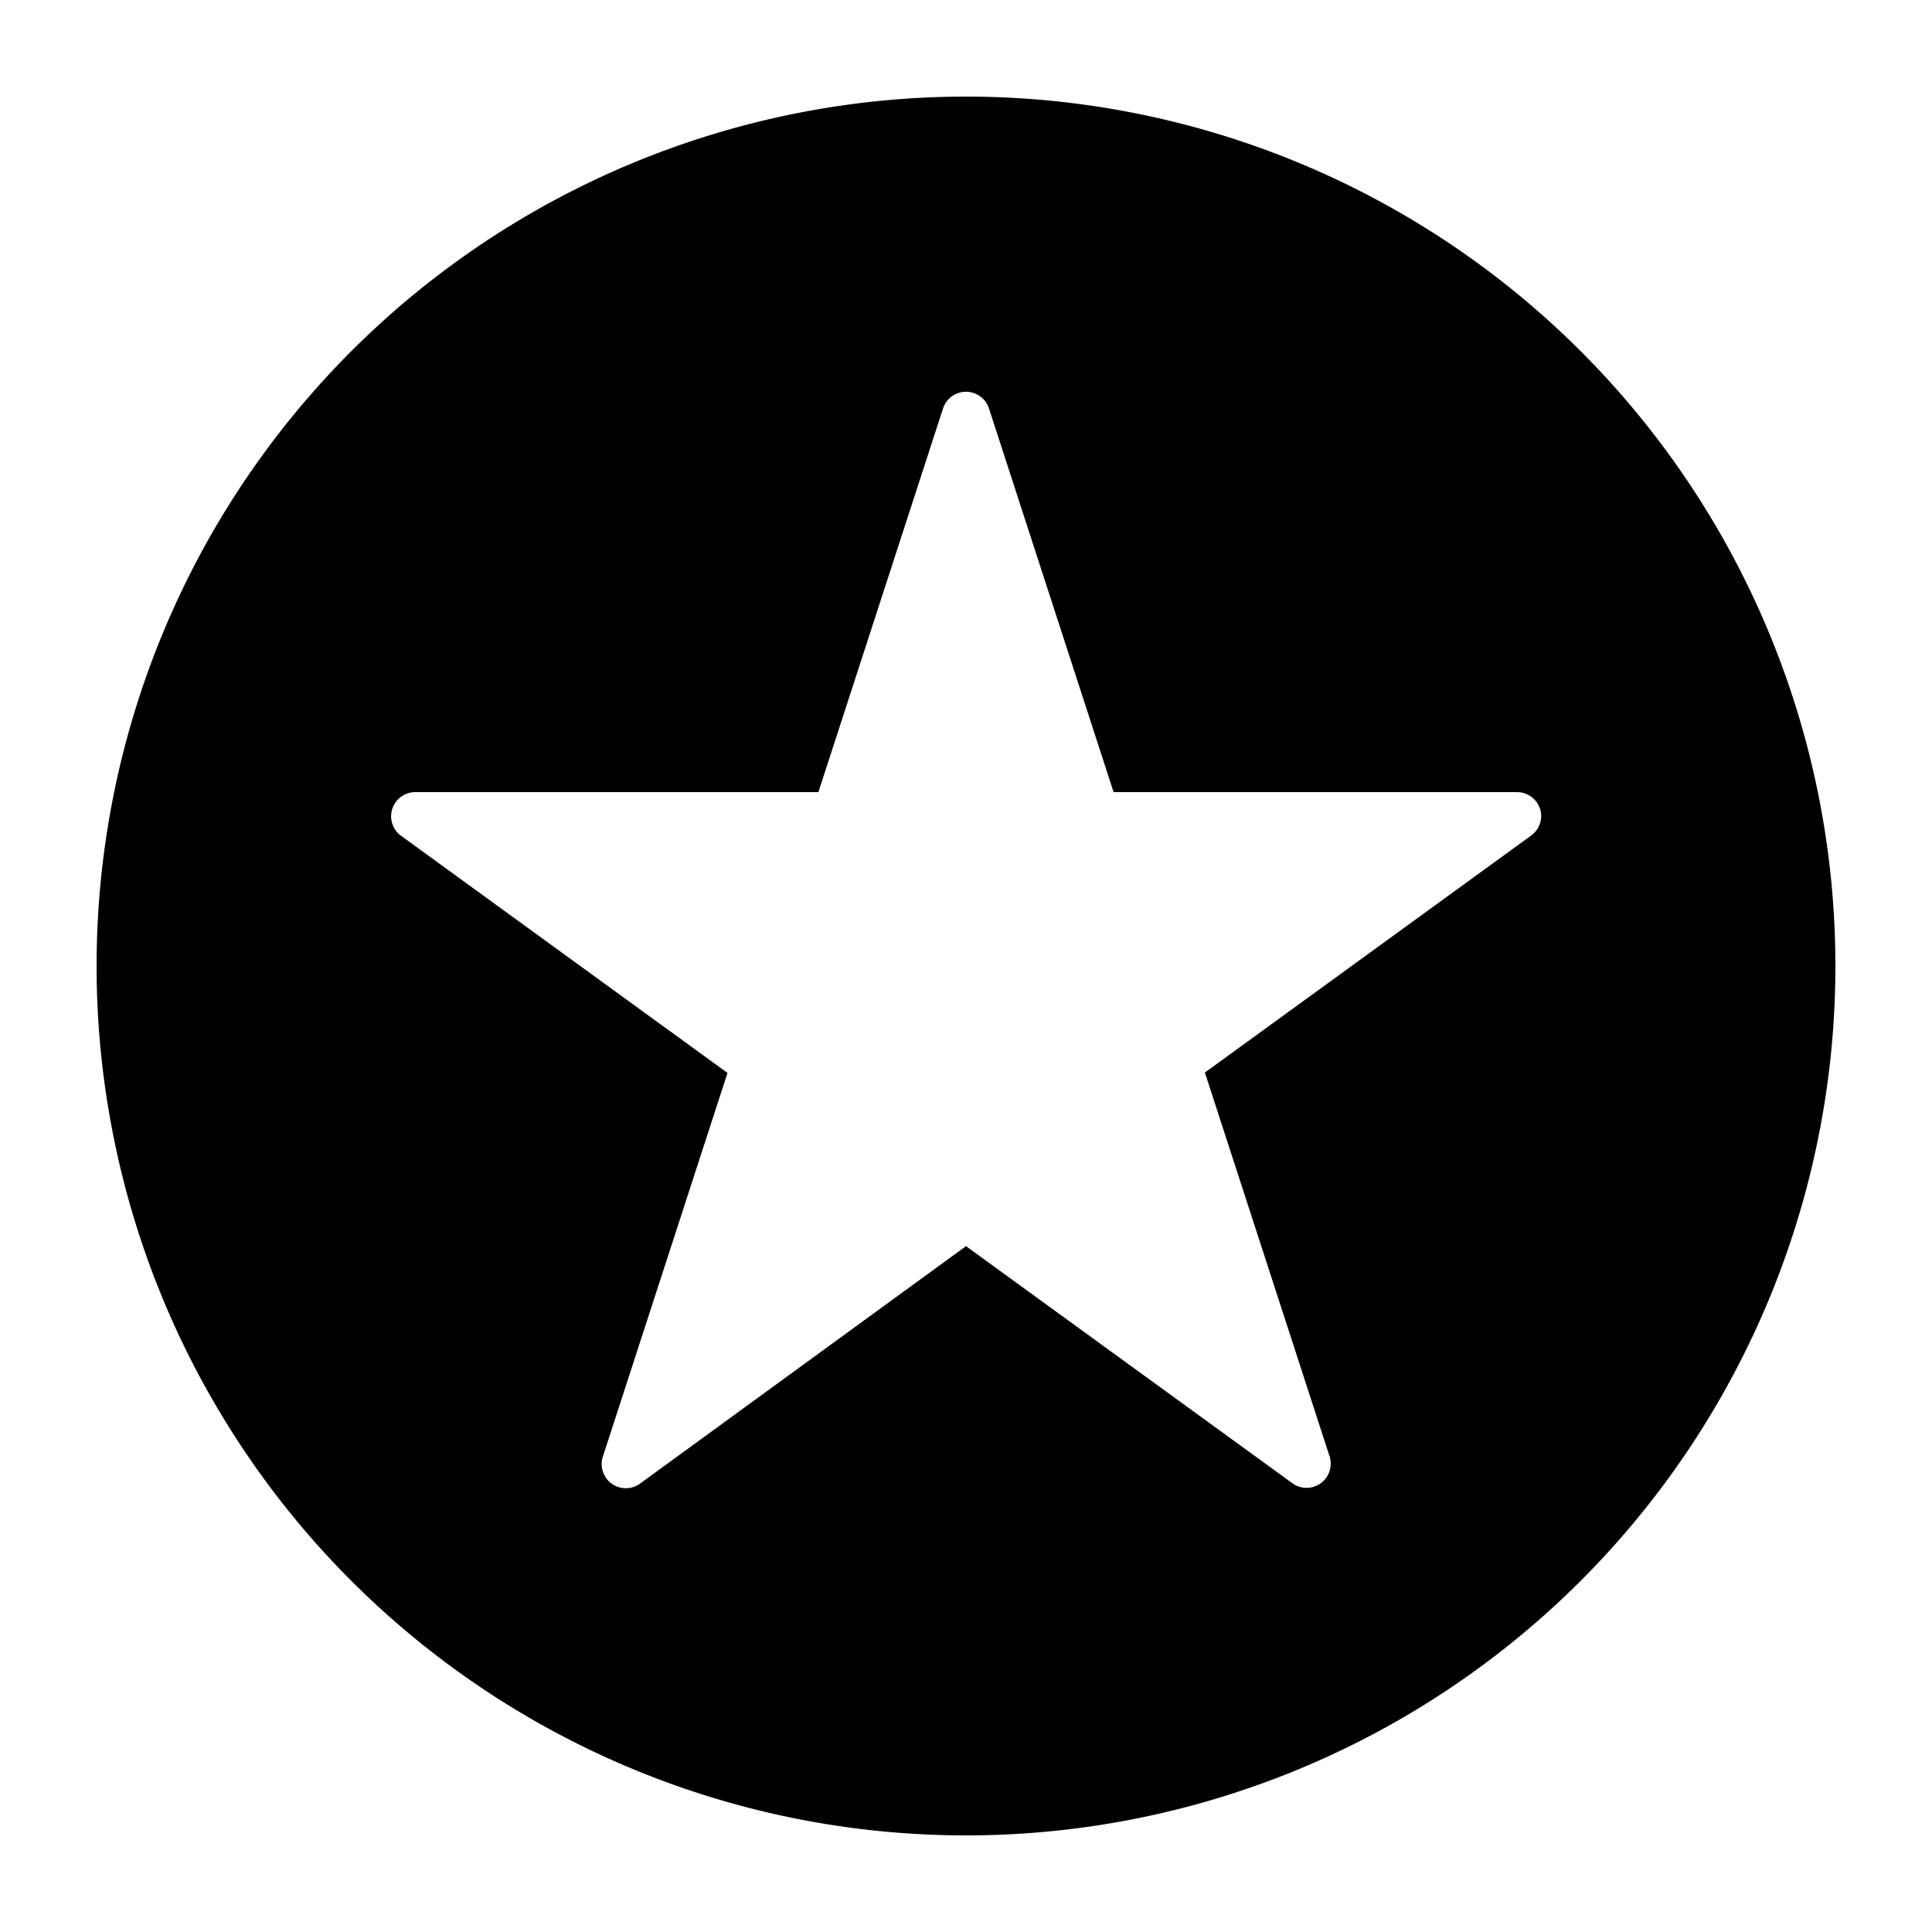 <svg xmlns="http://www.w3.org/2000/svg" viewBox="0 0 200 200">
  <defs>
    <style>
      .a {
        
      }

      .a:hover {
        fill: #FFF;
      }

      .b {
        fill: #FFF;
      }

      .b:hover {
        fill: #FFF;
      }
    </style>
  </defs>
  <title>UI-elements-forSVG</title>
  <g>
    <path class="a" d="M100,10a90,90,0,1,0,90,90,90,90,0,0,0-90-90"/>
    <path class="b" d="M159.42,83.72A2.51,2.51,0,0,0,157,82H115.28l-12.9-39.71a2.5,2.5,0,0,0-4.76,0L84.72,82H43a2.5,2.5,0,0,0-1.47,4.53l33.78,24.54-12.9,39.71a2.5,2.5,0,0,0,3.85,2.8L100,129l33.78,24.54a2.5,2.5,0,0,0,3.85-2.8l-12.9-39.71,33.78-24.54a2.51,2.51,0,0,0,.91-2.8"/>
  </g>
</svg>
